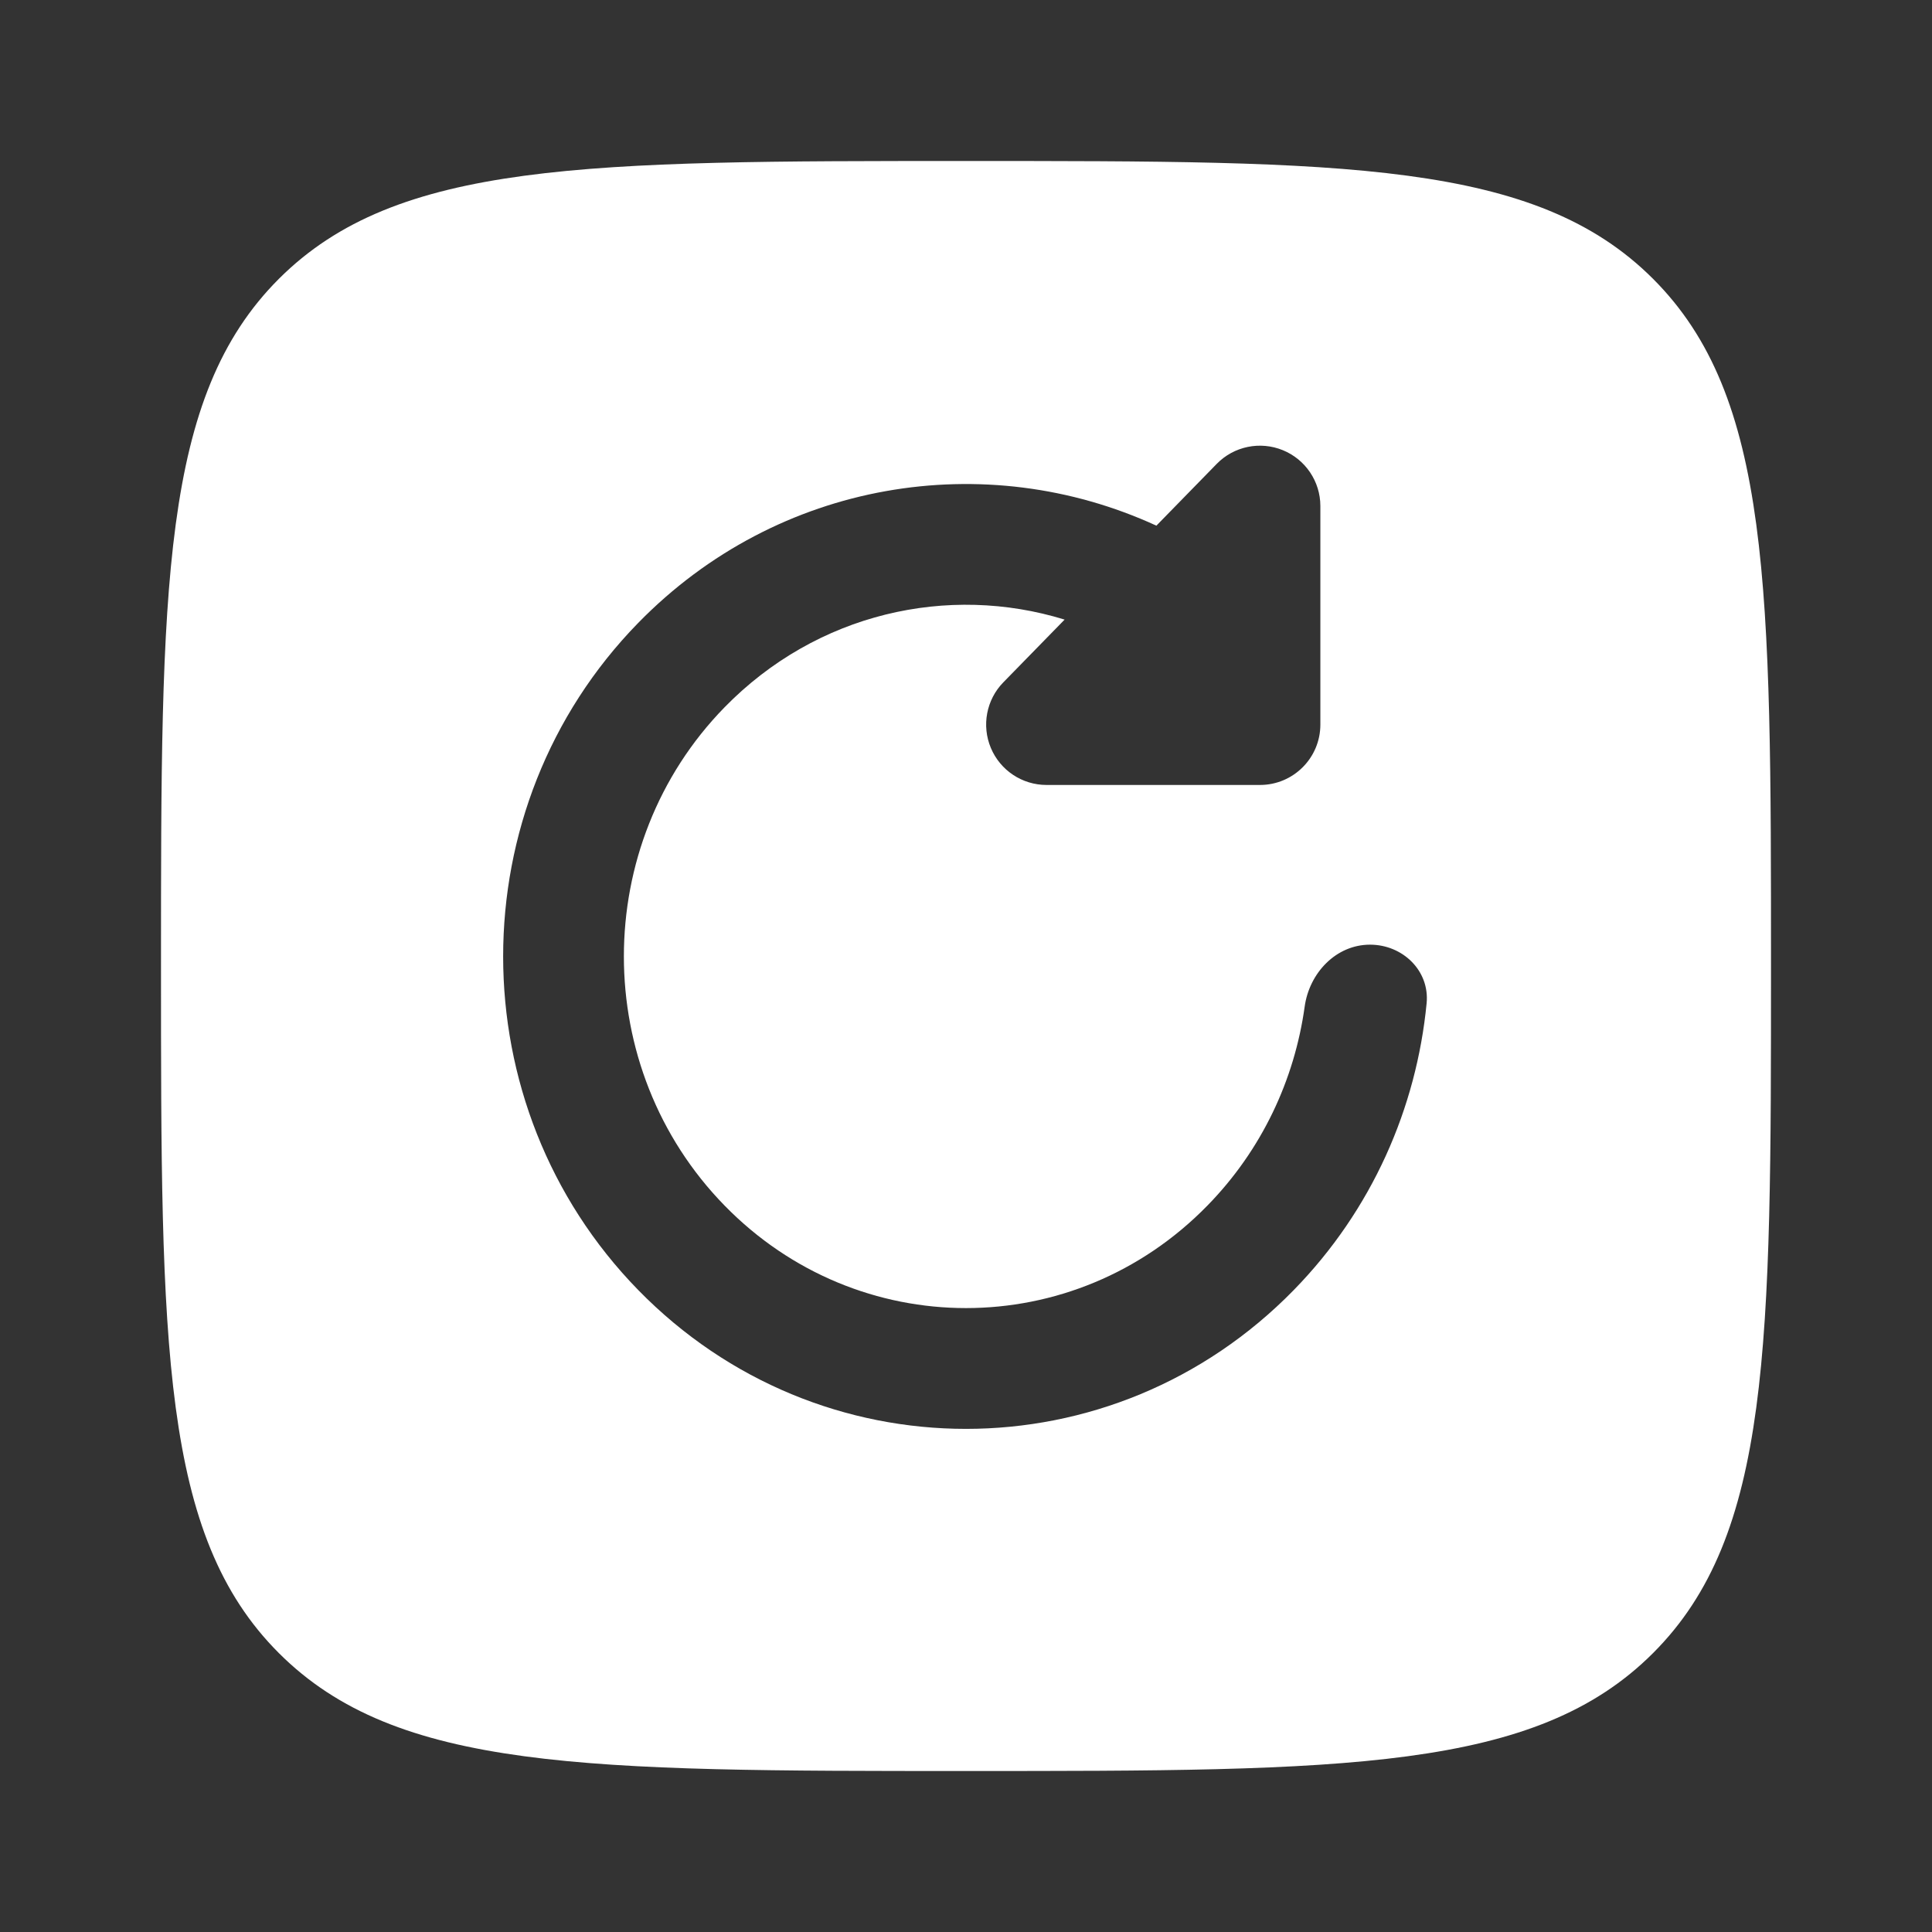 <!DOCTYPE svg PUBLIC "-//W3C//DTD SVG 1.1//EN" "http://www.w3.org/Graphics/SVG/1.1/DTD/svg11.dtd">
<!-- Uploaded to: SVG Repo, www.svgrepo.com, Transformed by: SVG Repo Mixer Tools -->
<svg width="800px" height="800px" viewBox="0 0 24.00 24.00" fill="none" xmlns="http://www.w3.org/2000/svg">
<rect x="0" y="0" width="24.00" height="24.00" fill="#333333" stroke="none"/>
<g id="SVGRepo_bgCarrier" stroke-width="0"/>
<g id="SVGRepo_tracerCarrier" stroke-linecap="round" stroke-linejoin="round"/>
<g id="SVGRepo_iconCarrier"> <path fill-rule="evenodd" clip-rule="evenodd" d="M2 12C2 7.286 2 4.929 3.464 3.464C4.929 2 7.286 2 12 2C16.714 2 19.071 2 20.535 3.464C22 4.929 22 7.286 22 12C22 16.714 22 19.071 20.535 20.535C19.071 22 16.714 22 12 22C7.286 22 4.929 22 3.464 20.535C2 19.071 2 16.714 2 12ZM15.935 5.592C16.217 5.707 16.402 5.981 16.402 6.286V9.001C16.402 9.415 16.066 9.751 15.652 9.751H13C12.698 9.751 12.426 9.57 12.309 9.292C12.192 9.014 12.253 8.692 12.463 8.477L13.225 7.697C11.78 7.251 10.147 7.613 9.001 8.786C7.333 10.493 7.333 13.269 9.001 14.976C10.659 16.674 13.341 16.674 14.999 14.976C15.677 14.283 16.081 13.411 16.207 12.505C16.265 12.086 16.597 11.735 17.019 11.735C17.425 11.735 17.761 12.059 17.722 12.463C17.596 13.761 17.047 15.027 16.072 16.025C13.825 18.325 10.175 18.325 7.928 16.025C5.691 13.734 5.691 10.028 7.928 7.738C9.666 5.959 12.244 5.555 14.365 6.53L15.115 5.762C15.328 5.544 15.652 5.477 15.935 5.592Z" fill="#ffffff"/> </g>
</svg>
